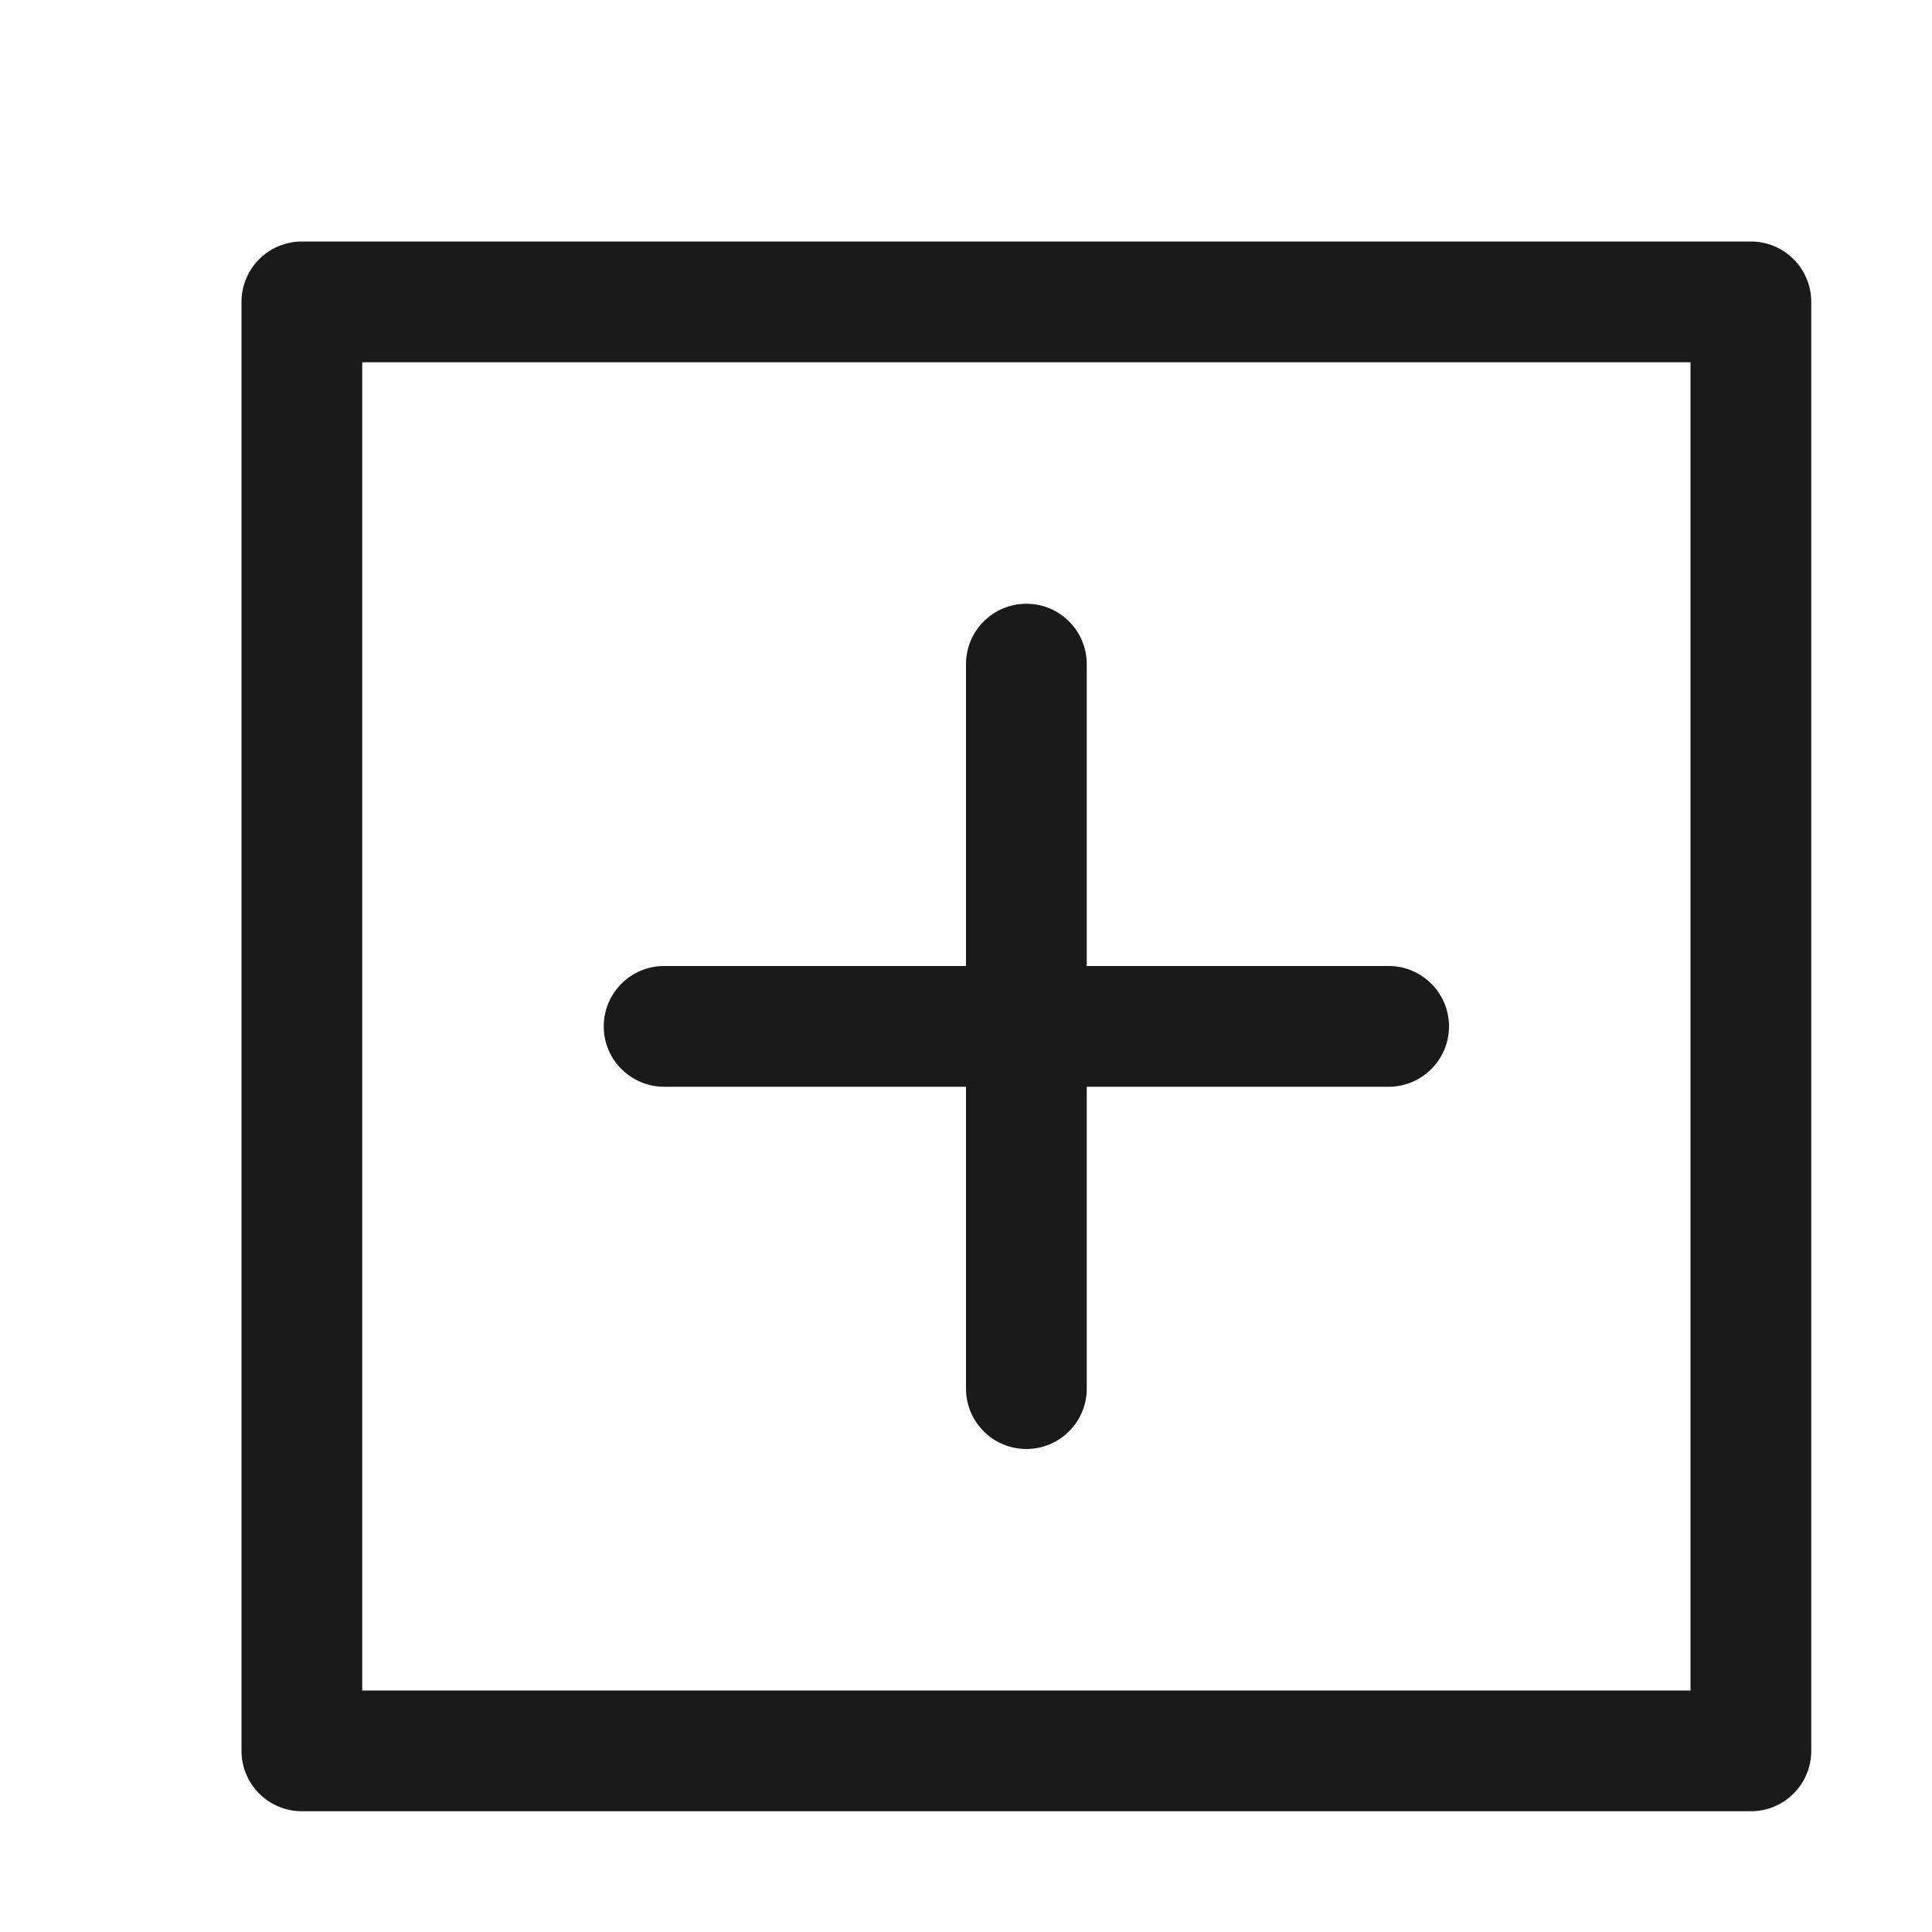 <svg fill="#1A1A1A" xmlns="http://www.w3.org/2000/svg" xmlns:xlink="http://www.w3.org/1999/xlink" version="1.1" x="0px" y="0px" viewBox="0 0 16 16" style="enable-background:new 0 0 16 16;" xml:space="preserve"><g><path d="M14.5,15h-12C2.224,15,2,14.776,2,14.5v-12C2,2.224,2.224,2,2.5,2h12C14.776,2,15,2.224,15,2.5v12   C15,14.776,14.776,15,14.5,15z M3,14h11V3H3V14z"></path><path d="M11.5,9h-6C5.224,9,5,8.776,5,8.5S5.224,8,5.5,8h6C11.776,8,12,8.224,12,8.5S11.776,9,11.5,9z"></path><path d="M8.5,12C8.224,12,8,11.776,8,11.5v-6C8,5.224,8.224,5,8.5,5S9,5.224,9,5.5v6C9,11.776,8.776,12,8.5,12z"></path></g></svg>